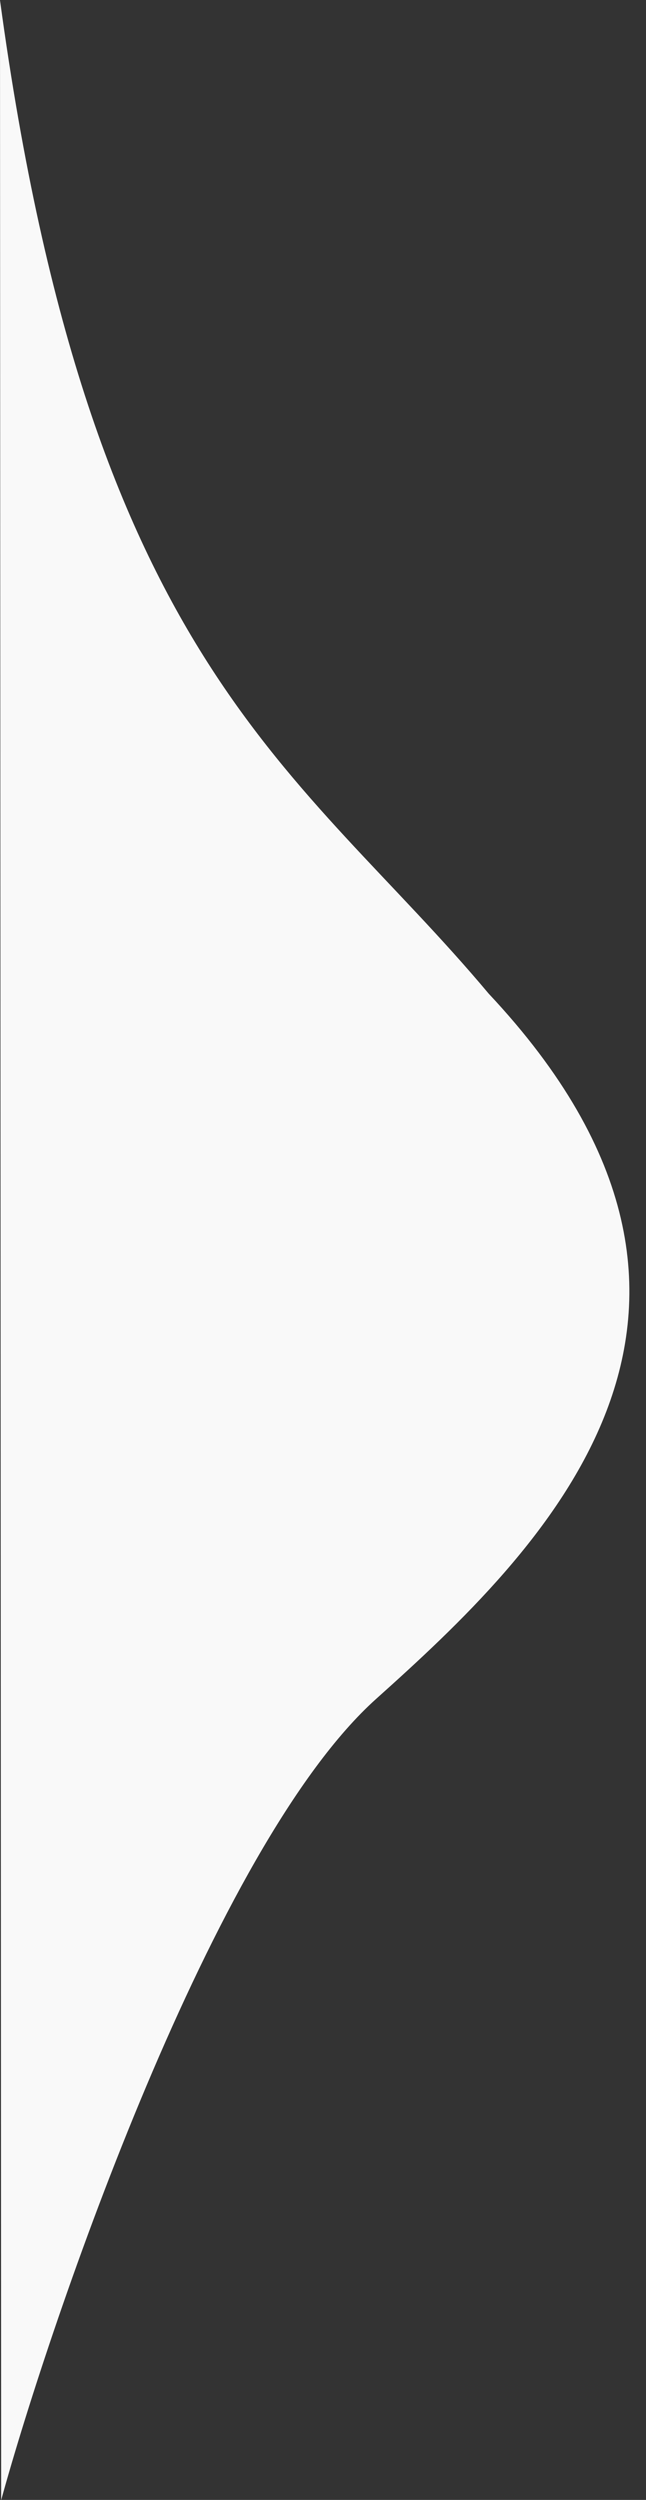 <svg width="15" height="58" viewBox="0 0 15 58" fill="none" xmlns="http://www.w3.org/2000/svg">
<rect x="0" y="0" width="15" height="58" fill="#333333" stroke="none"/>
<path d="M11.346 23.052C6.983 17.848 2.1 15.471 2.18511e-05 0.005L0.027 58.005C1.187 53.791 4.952 42.803 8.738 39.412C12.523 36.02 18.325 30.484 11.346 23.052Z" fill="#F9F9F9"/>
</svg>
